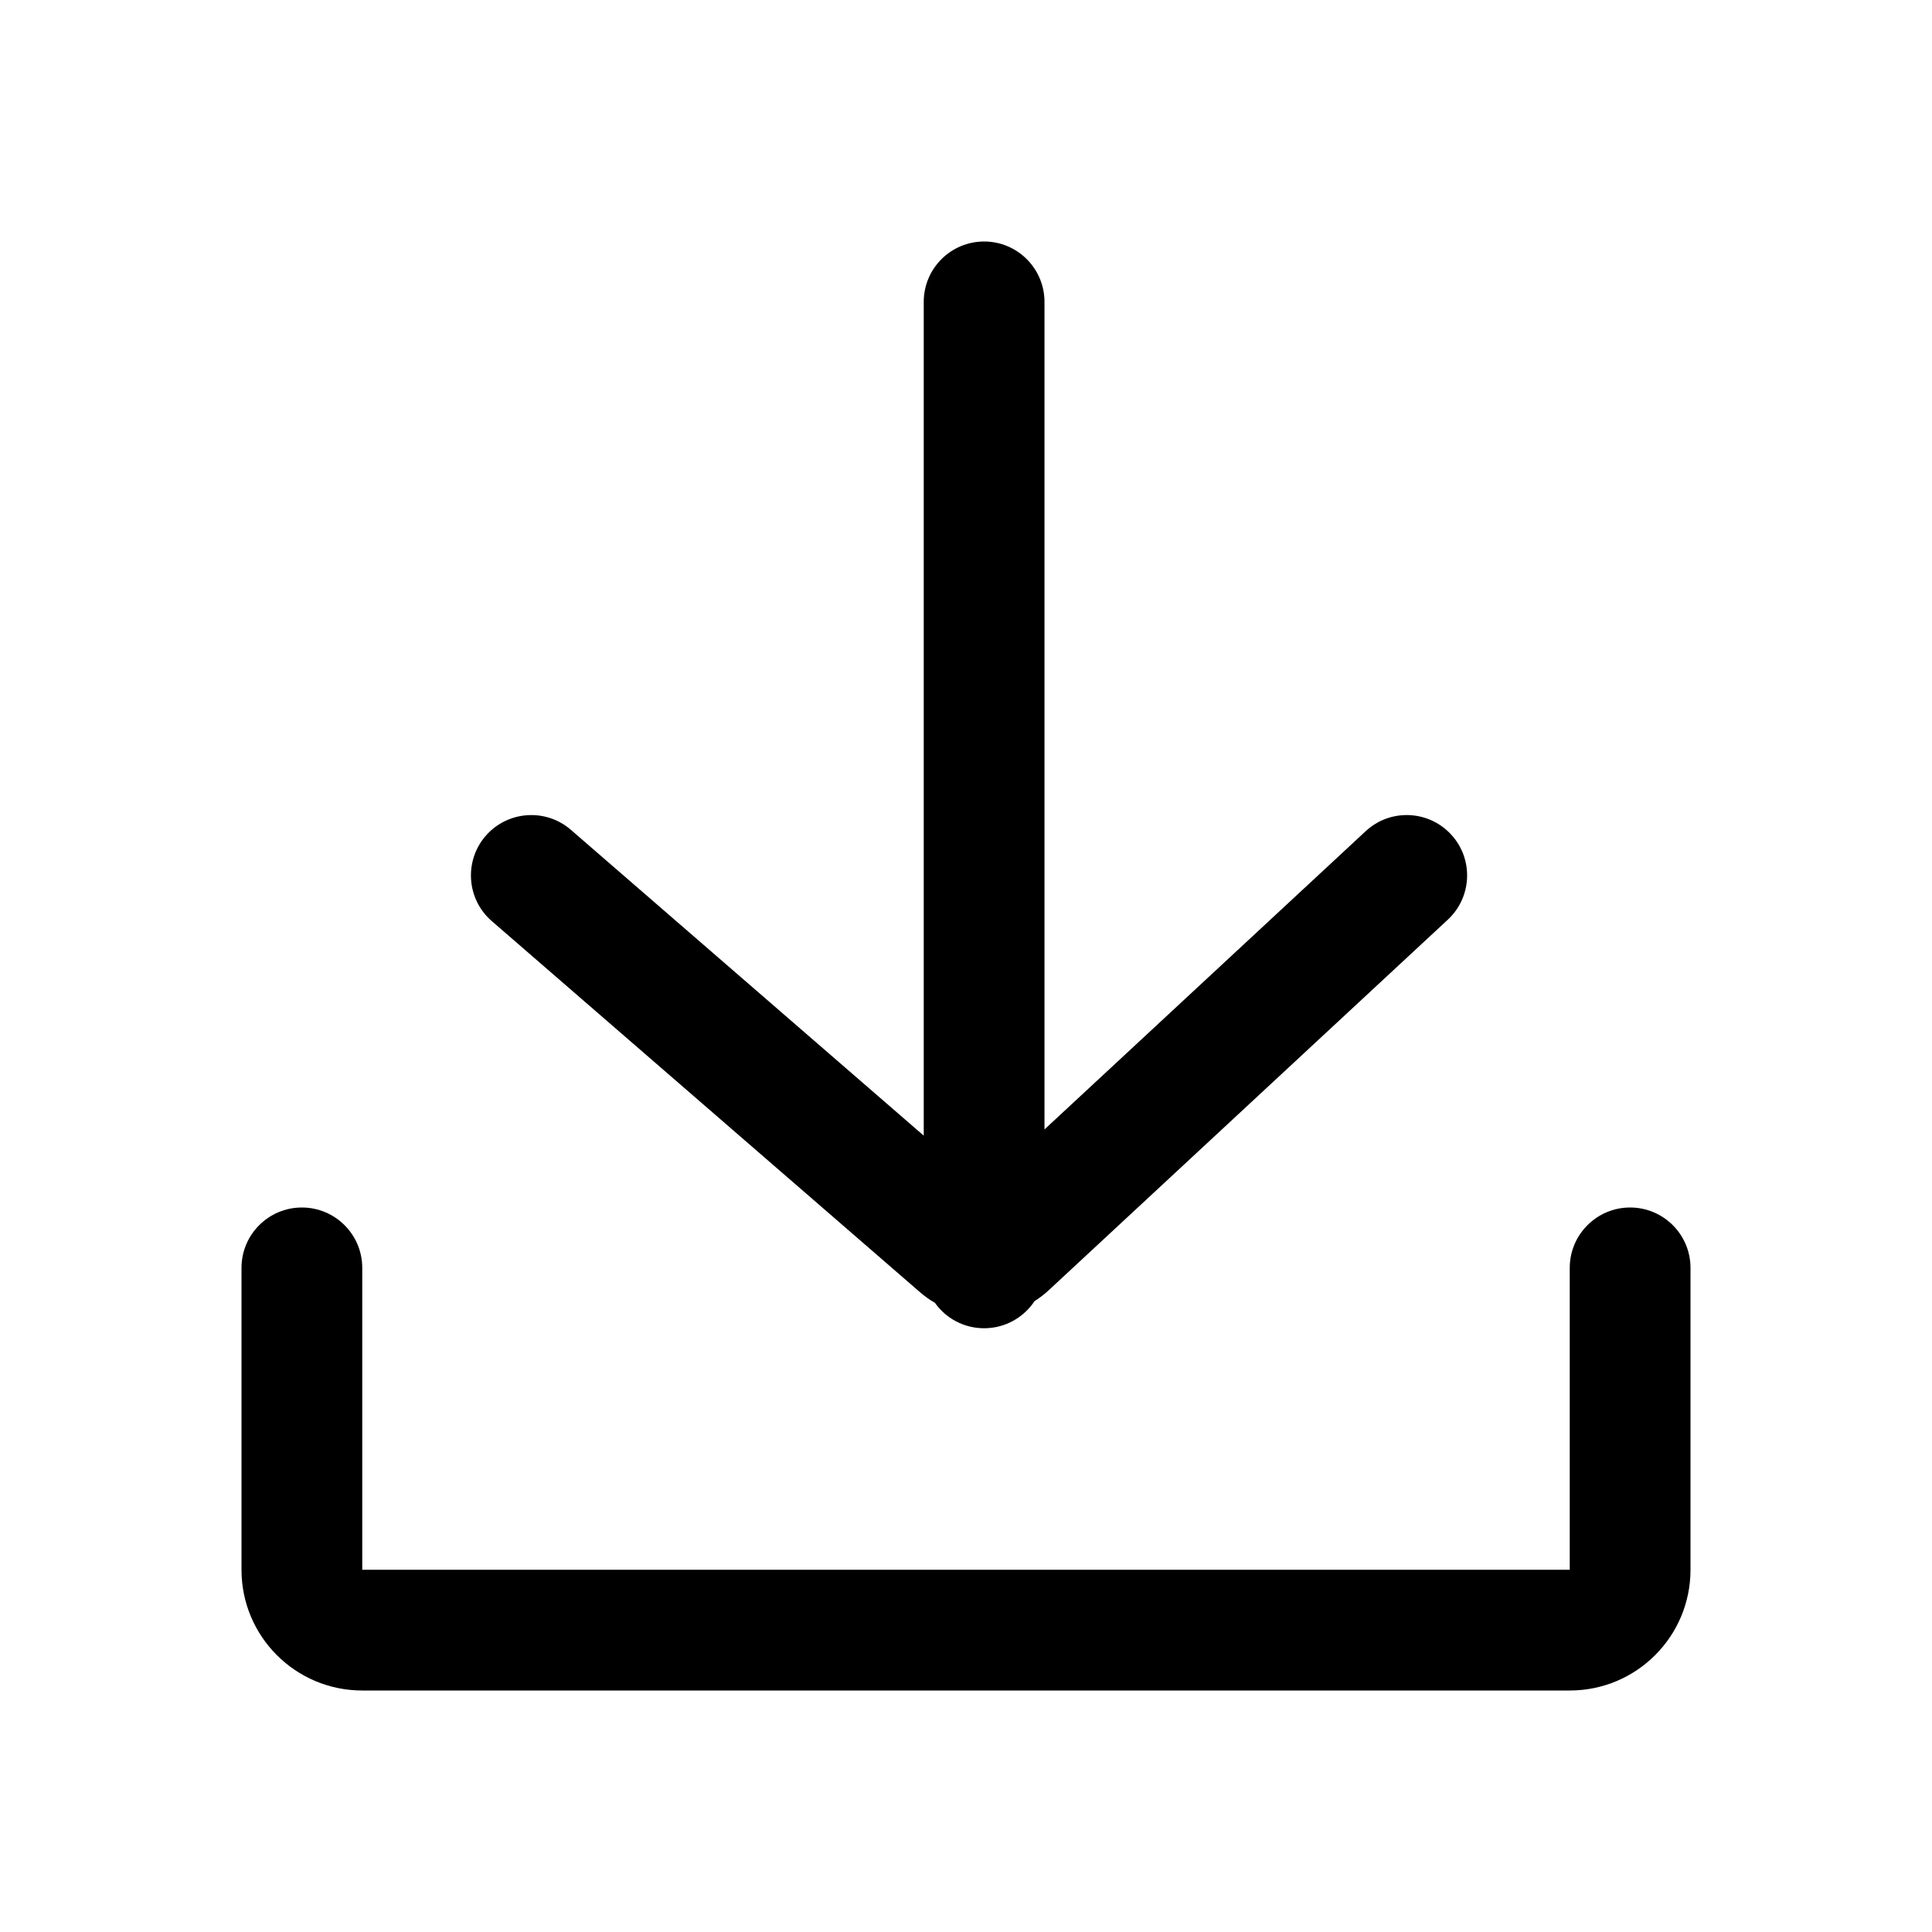 <svg width="32" height="32" viewBox="0 0 32 32" fill="none" xmlns="http://www.w3.org/2000/svg">
<path fill-rule="evenodd" clip-rule="evenodd" d="M16.3 4C15.748 4 15.3 4.448 15.3 5V18.81L9.455 13.744C9.038 13.383 8.406 13.428 8.044 13.845C7.683 14.262 7.728 14.894 8.145 15.256L15.238 21.403C15.316 21.471 15.399 21.529 15.485 21.579C15.666 21.834 15.964 22 16.3 22C16.649 22 16.956 21.821 17.135 21.551C17.219 21.498 17.3 21.436 17.375 21.366L23.98 15.233C24.385 14.857 24.409 14.224 24.033 13.82C23.657 13.415 23.024 13.391 22.62 13.767L17.3 18.707V5C17.3 4.448 16.852 4 16.3 4ZM6 21C6 20.448 5.552 20 5 20C4.448 20 4 20.448 4 21V26C4 27.105 4.895 28 6 28H26C27.105 28 28 27.105 28 26V21C28 20.448 27.552 20 27 20C26.448 20 26 20.448 26 21V26H6V21Z" fill="currentColor"/>
</svg>
